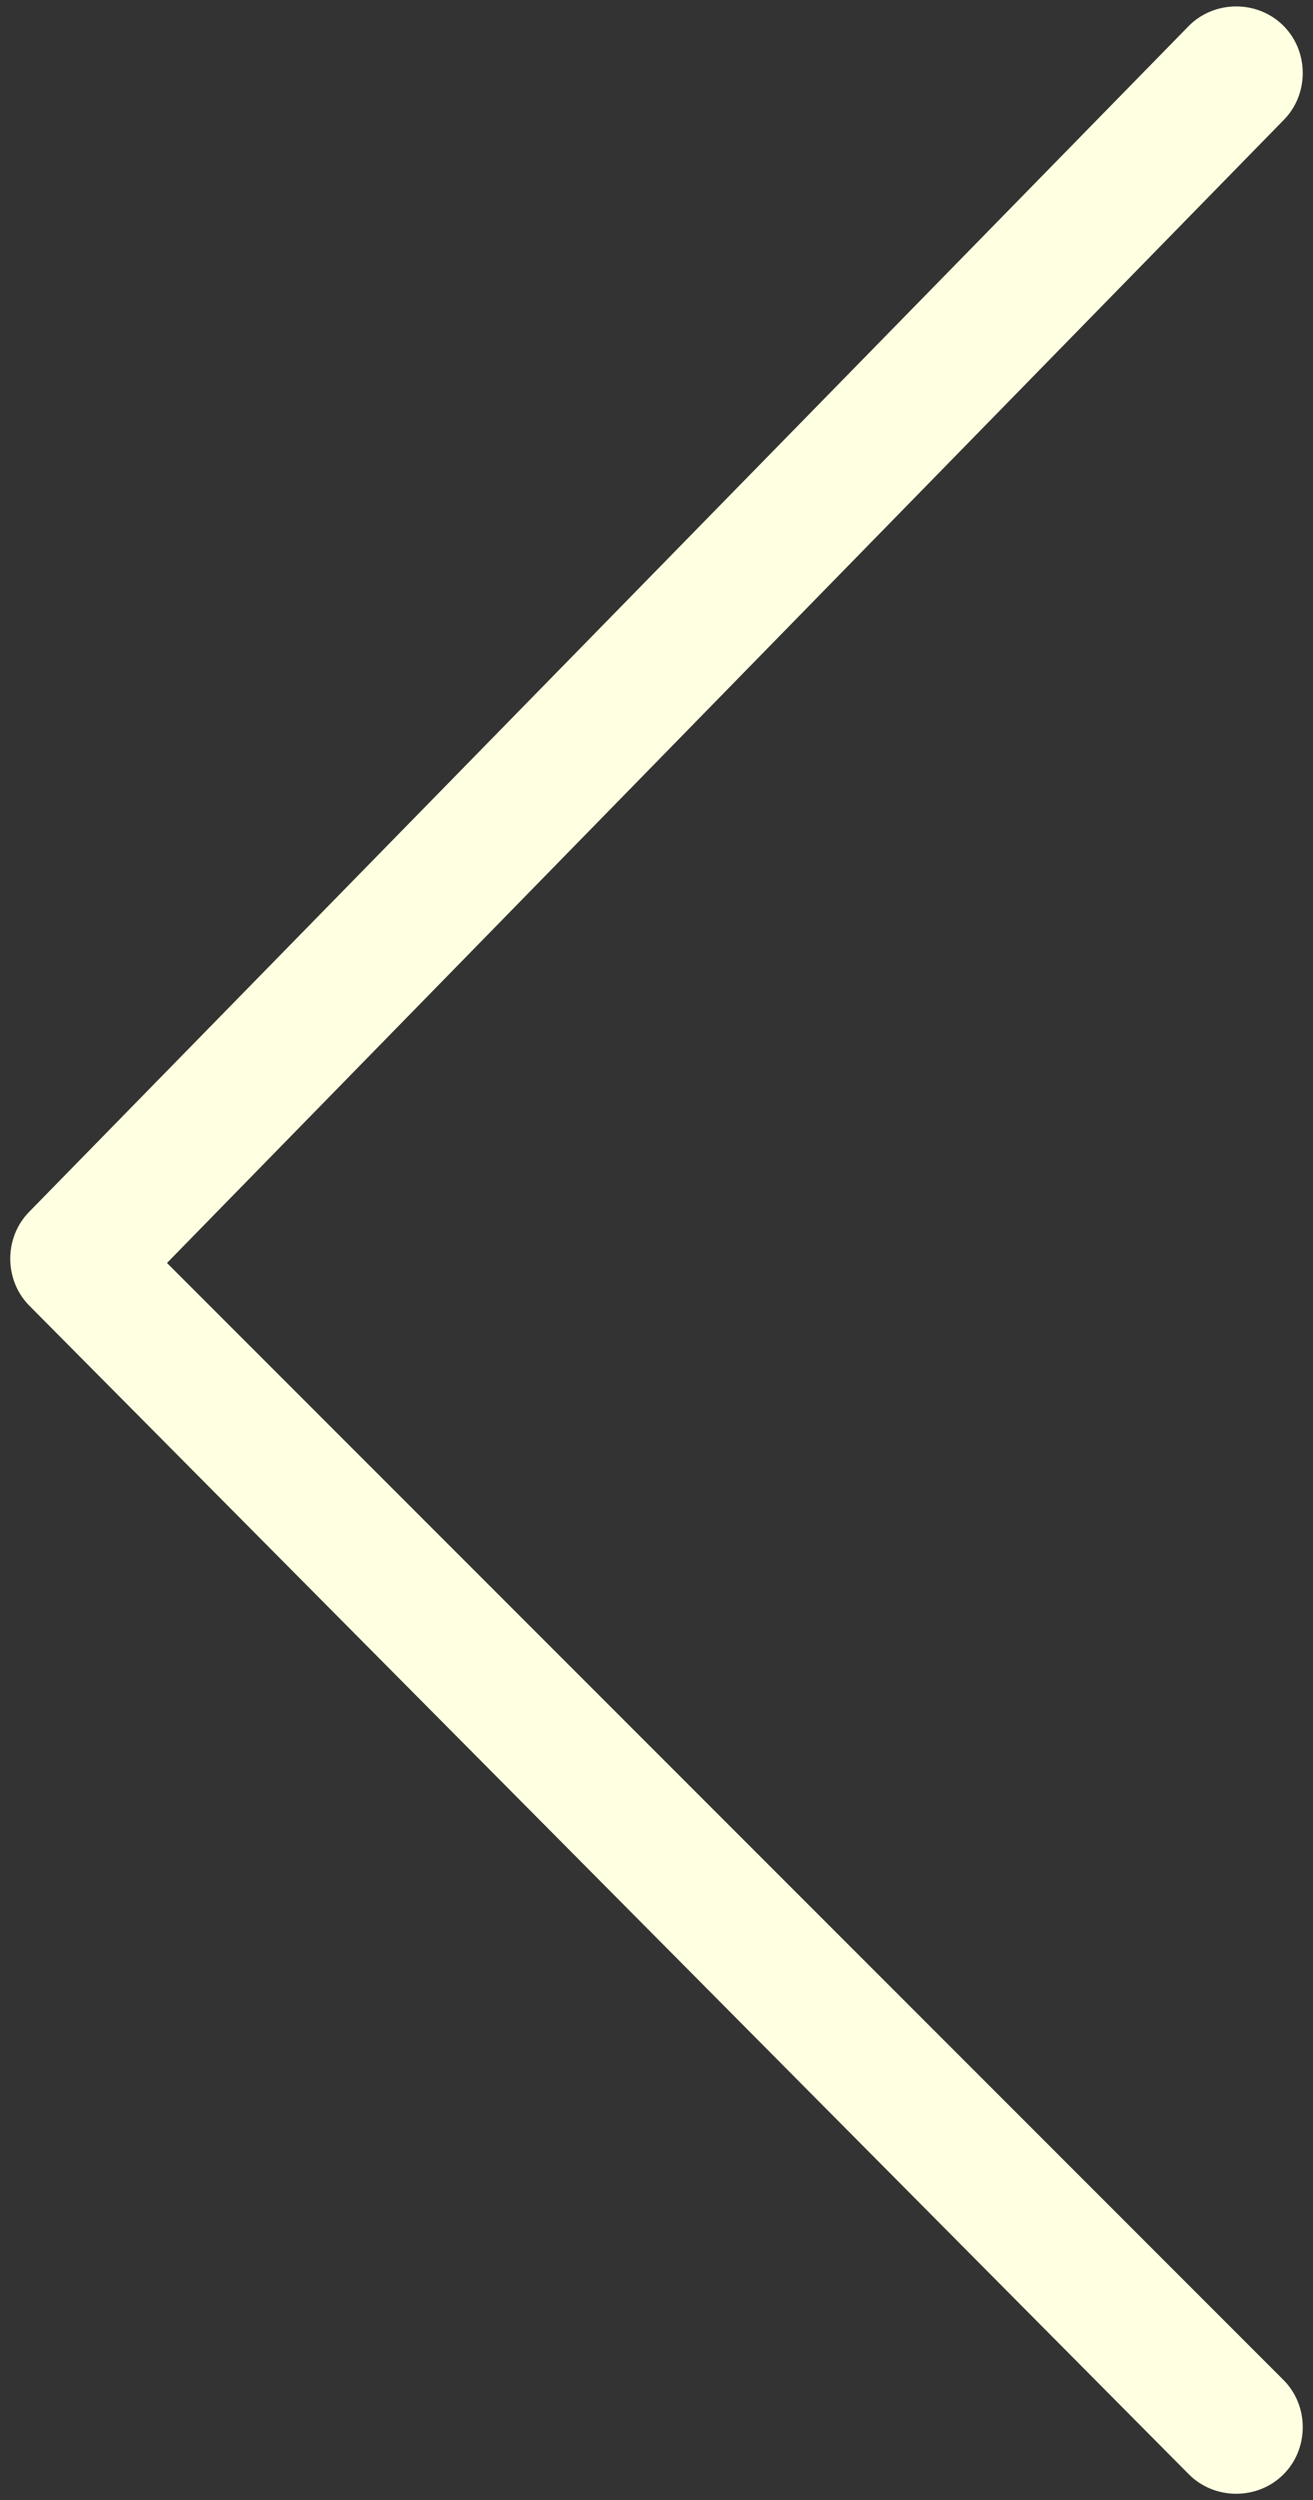 <?xml version="1.0" encoding="utf-8"?>
<!DOCTYPE svg PUBLIC "-//W3C//DTD SVG 1.1//EN" "http://www.w3.org/Graphics/SVG/1.1/DTD/svg11.dtd">
<!--Scalable Vector Graphic-->
<svg width="538" height="1024" xmlns="http://www.w3.org/2000/svg" xmlns:svg="http://www.w3.org/2000/svg">
 <rect width="100%" height="100%" fill="#333333" stroke="none"/>
 <!-- Created with SVG-edit - http://www.86y.org/demo/svg/-->
 <g class="layer">
  <title>Layer 1</title>
  <path fill="rgb(255,255,225)" d="m525.882,489.127l-475.057,-478.575c-10.557,-10.557 -28.151,-10.557 -38.708,0c-10.557,10.557 -10.557,28.151 0,38.708l457.462,457.462l-457.462,468.019c-10.557,10.557 -10.557,28.151 0,38.708s28.151,10.557 38.708,0l475.057,-485.613c10.557,-10.557 10.557,-28.151 0,-38.708z" transform="rotate(-180 269,512)"/>
 </g>
</svg>